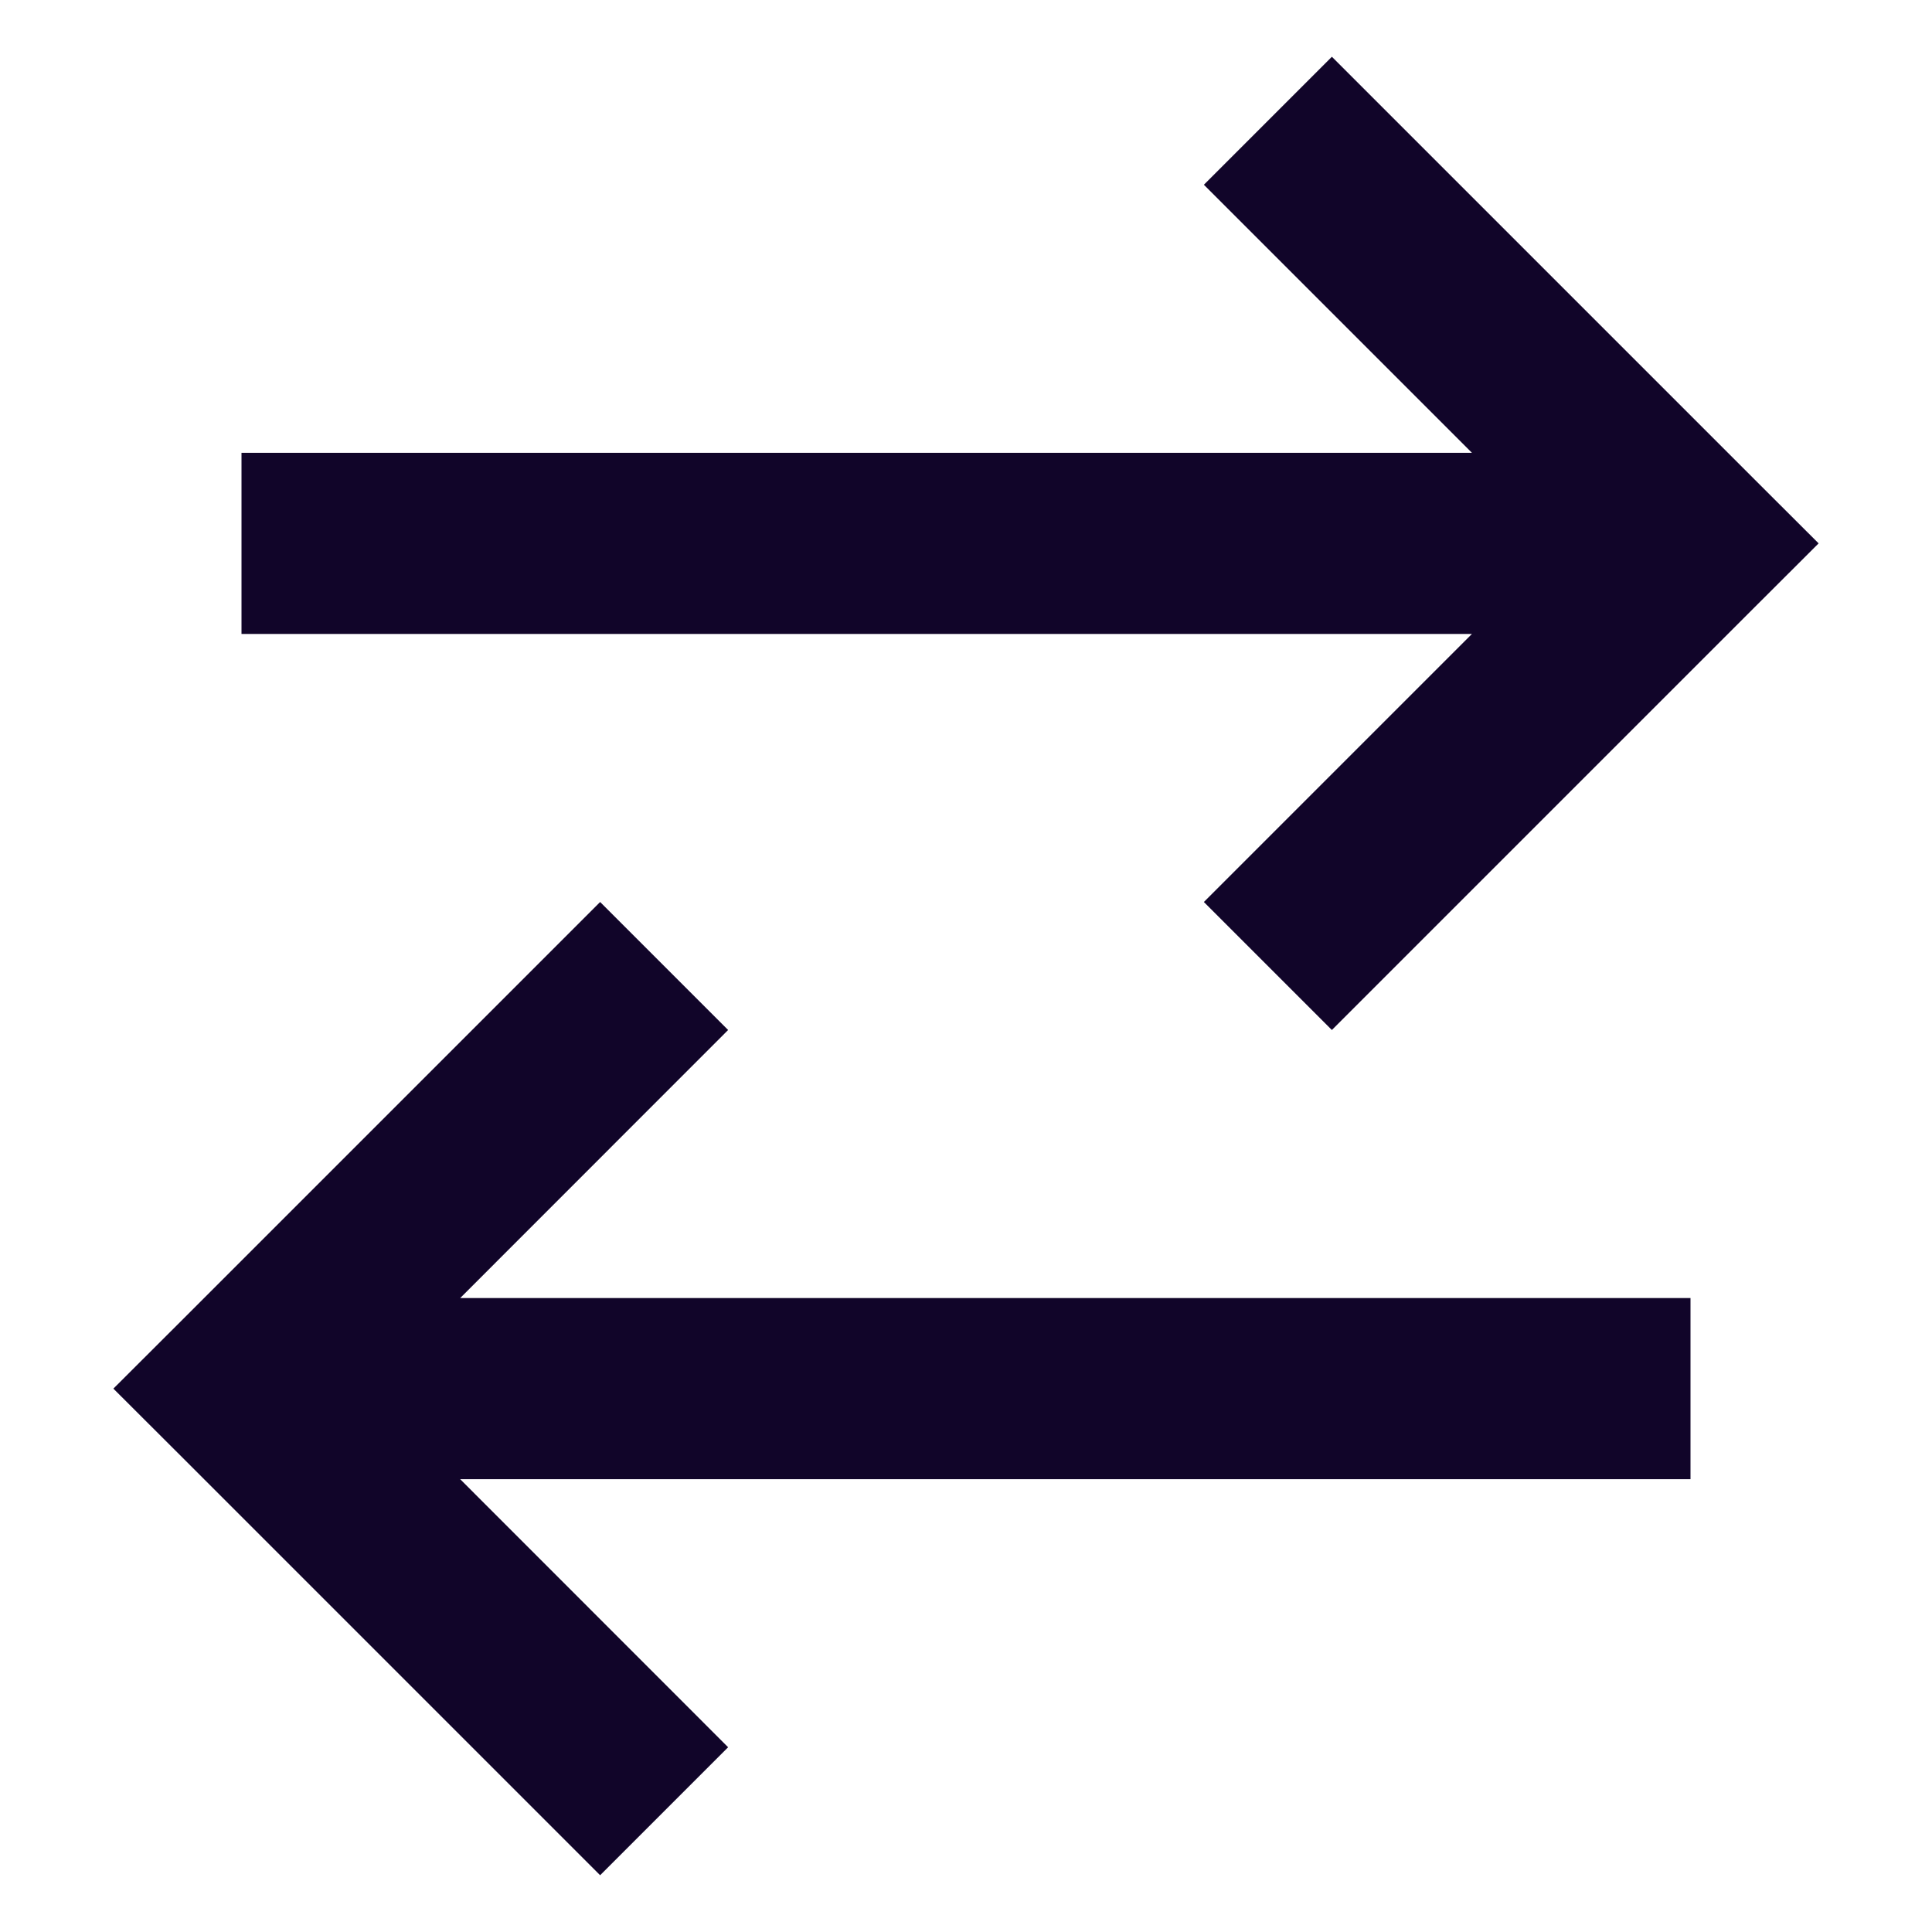 <svg width="16" height="16" viewBox="0 0 16 16" fill="none" xmlns="http://www.w3.org/2000/svg">
<path fill-rule="evenodd" clip-rule="evenodd" d="M9.97 7.47L12.19 5.25L2 5.25L2 3.75L12.19 3.75L9.97 1.53L11.03 0.47L14.53 3.97L15.061 4.5L14.53 5.03L11.03 8.53L9.97 7.47ZM6.03 14.47L3.811 12.25L14 12.25V10.75L3.811 10.75L6.03 8.53L4.97 7.47L1.47 10.97L0.939 11.5L1.47 12.03L4.97 15.53L6.03 14.47Z" fill="#110529"/>
</svg>
